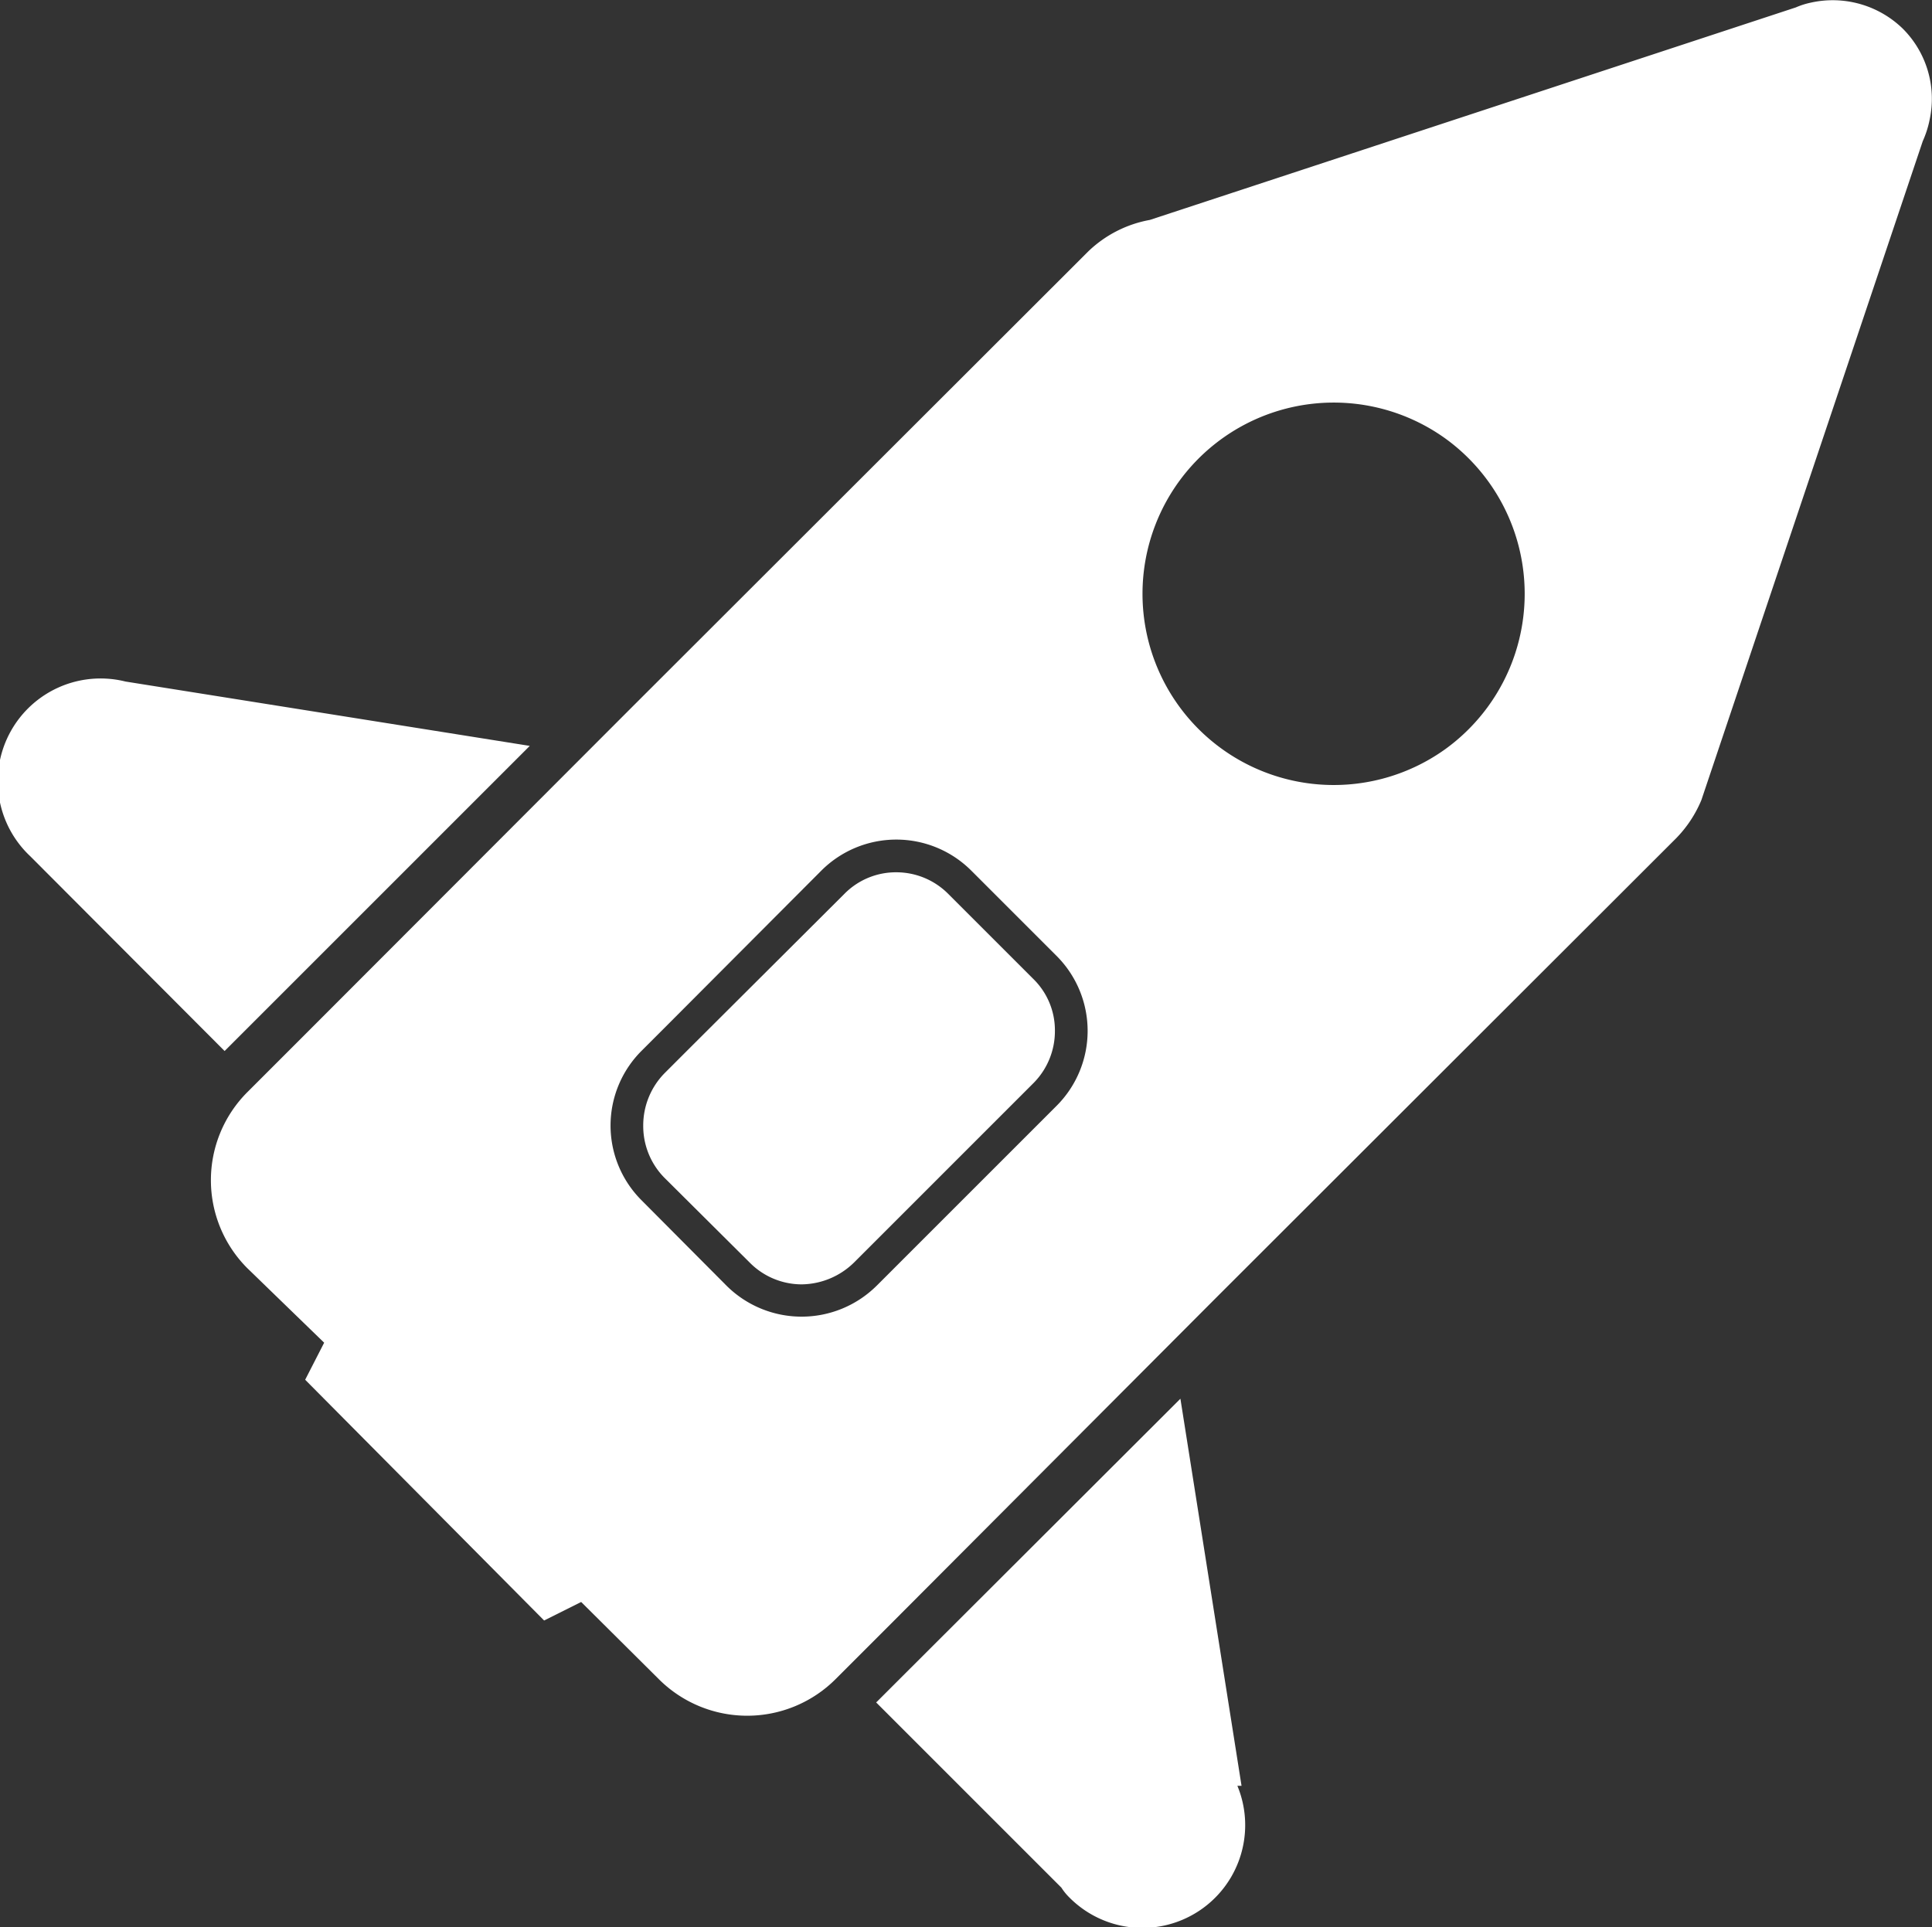 <svg xmlns="http://www.w3.org/2000/svg" viewBox="0 0 41.72 41.62"><rect x="0" y="0" width="41.72" height="41.62" fill="#333333" stroke="none"/><g id="b7edef8d-66cb-431f-a577-7c968c95fe94" data-name="Layer 2"><g id="a9f6a42c-e5d9-48ad-a117-bd49b542cf88" data-name="Capa 1"><path d="M4.85,22.7l6.59-6.59L2.71,14.72v0A2.22,2.22,0,0,0,.65,18.49l0,0h0Z" fill="#fff"/><path d="M26.81,38.57l-1.32-8.36-6.57,6.56,4,4,0,0a1.2,1.2,0,0,0,.17.21,2.22,2.22,0,0,0,3.63-2.41Z" fill="#fff"/><path d="M20.48,19.31a1.58,1.58,0,0,0-1.12-.47,1.56,1.56,0,0,0-1.13.47l-3.37,3.36-.51.51a1.61,1.61,0,0,0-.46,1.13,1.59,1.59,0,0,0,.46,1.13l1.84,1.83a1.58,1.58,0,0,0,1.12.47,1.64,1.64,0,0,0,1.13-.47l3.88-3.88a1.59,1.59,0,0,0,.46-1.13,1.55,1.55,0,0,0-.47-1.12Z" fill="#fff"/><path d="M41.09.62a2.17,2.17,0,0,0-2-.56h0a1.6,1.6,0,0,0-.31.1L24.83,4.75a2.58,2.58,0,0,0-1.33.68l-9.87,9.86-7.09,7.1-1.2,1.2a2.69,2.69,0,0,0,0,3.8L7,29l-.41.8L11.75,35l.8-.4,1.68,1.67a2.7,2.7,0,0,0,3.81,0l1.2-1.2L26.29,28l9.9-9.89a2.61,2.61,0,0,0,.55-.83l0,0L41.52,3.05a2.14,2.14,0,0,0,.15-.47h0A2.14,2.14,0,0,0,41.09.62ZM22.81,23.89l-3.88,3.88a2.3,2.3,0,0,1-3.24,0l-1.83-1.84a2.28,2.28,0,0,1,0-3.24l.51-.51,3.36-3.37a2.29,2.29,0,0,1,3.25,0l1.83,1.83A2.29,2.29,0,0,1,22.81,23.89Zm8.4-7.71a4.13,4.13,0,1,1,0-6.71A4.14,4.14,0,0,1,31.21,16.18Z" fill="#fff"/></g></g></svg>